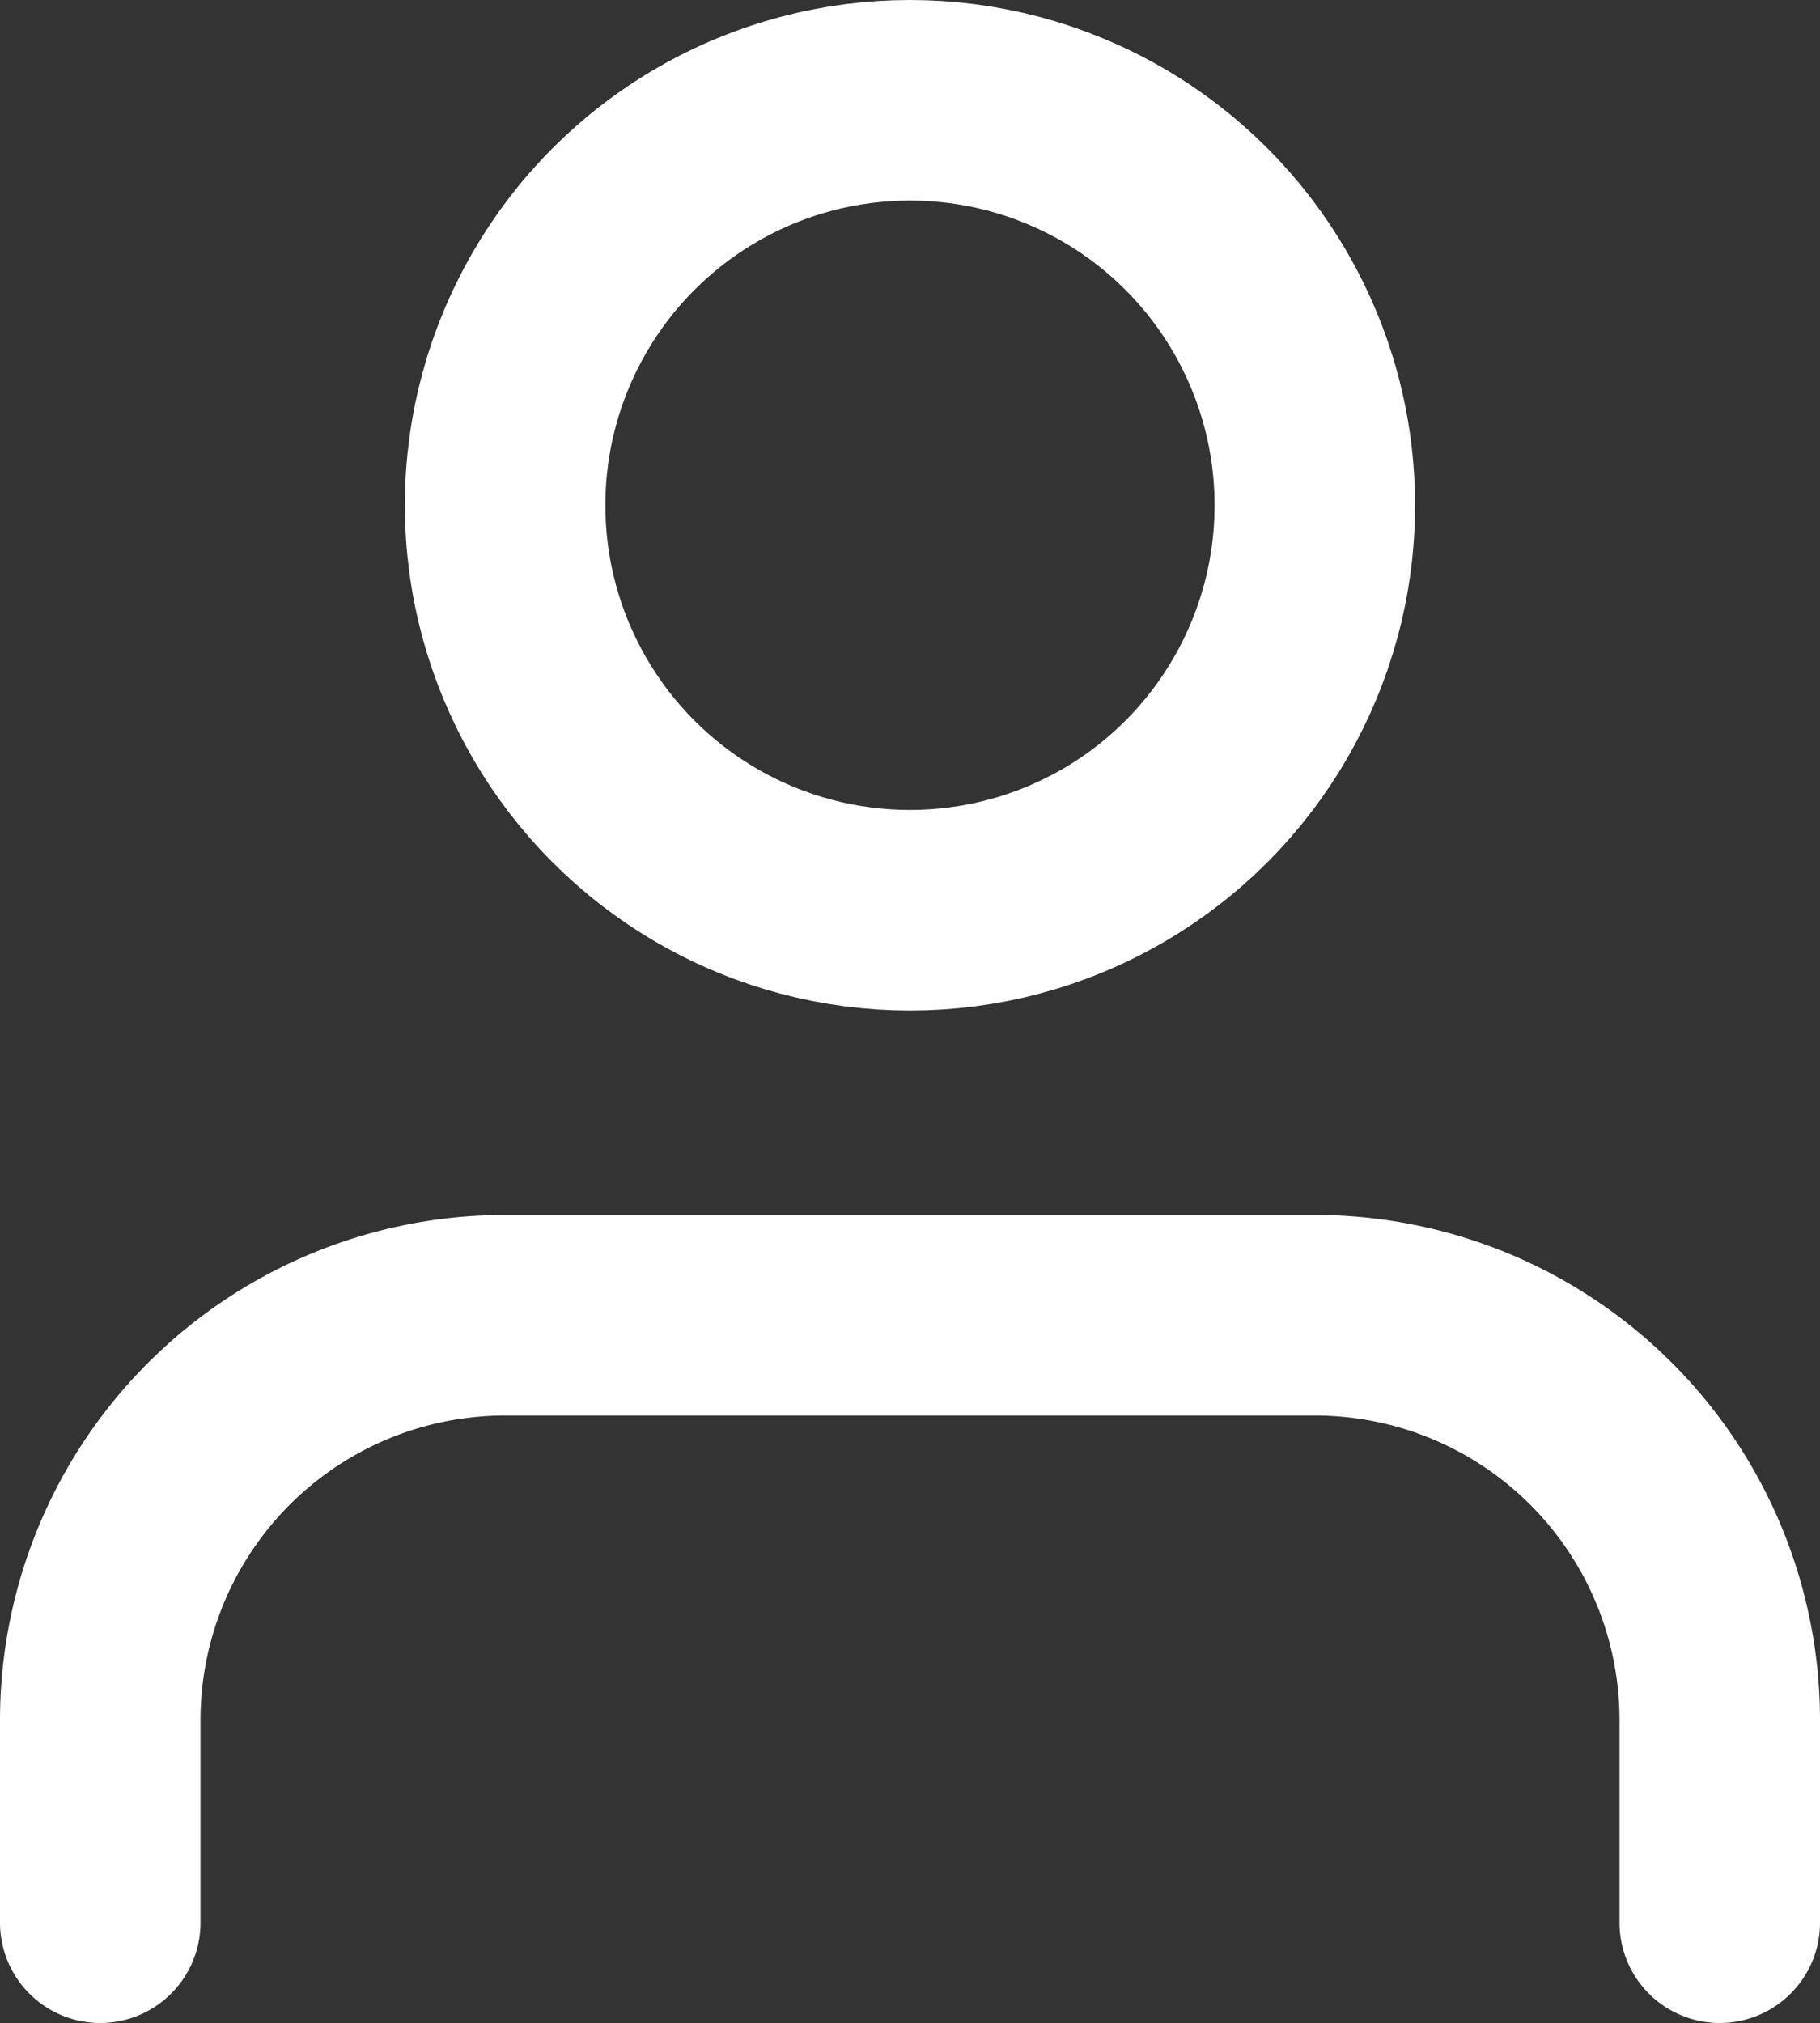 <svg xmlns="http://www.w3.org/2000/svg" width="27.233" height="30.262" viewBox="0 0 27.233 30.262">
  <rect x="0" y="0" width="27.233" height="30.262" fill="#333333" stroke="none"/>
  <g id="user_icon" data-name="user icon" transform="translate(1.5 1.5)">
    <path id="Shape" d="M24.233,9.087V6.058A6.058,6.058,0,0,0,18.174,0H6.058A6.058,6.058,0,0,0,0,6.058V9.087" transform="translate(0 18.174)" fill="none" stroke="#fff" stroke-linecap="round" stroke-linejoin="round" stroke-miterlimit="10" stroke-width="3"/>
    <circle id="Oval" cx="6.058" cy="6.058" r="6.058" transform="translate(6.058)" fill="none" stroke="#fff" stroke-linecap="round" stroke-linejoin="round" stroke-miterlimit="10" stroke-width="3"/>
  </g>
</svg>
